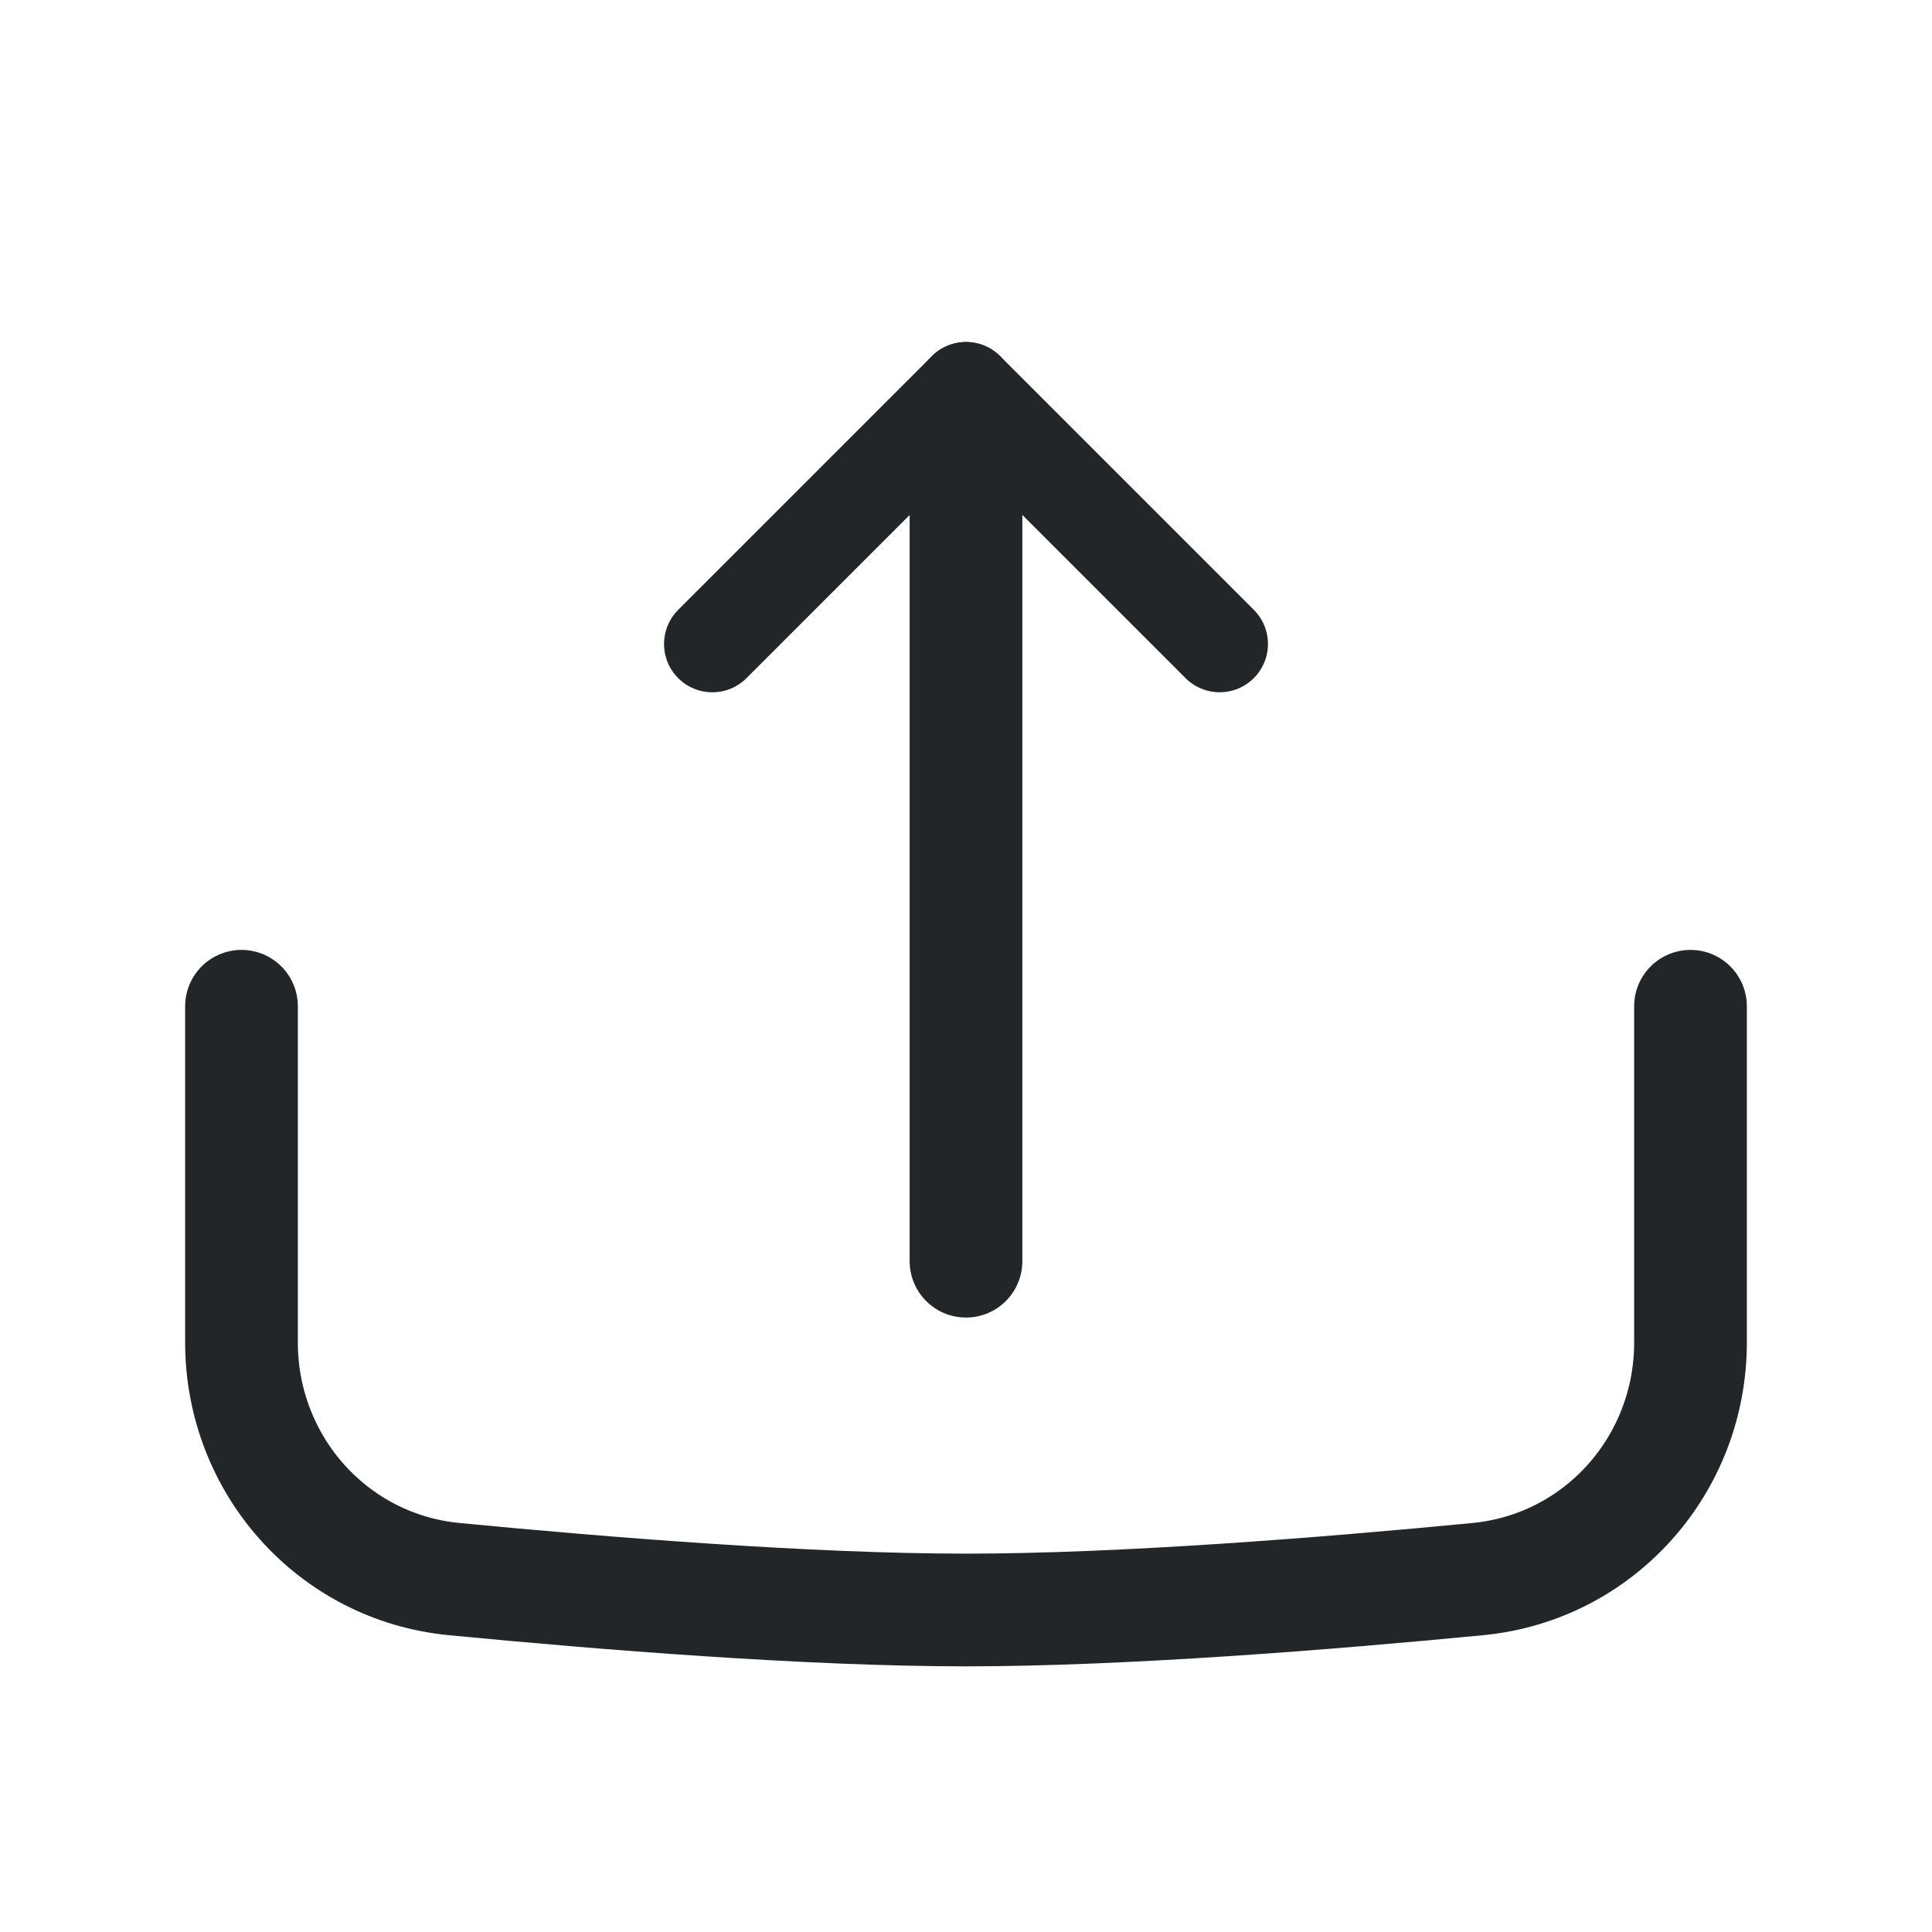<svg width="24" height="24" viewBox="0 0 24 24" fill="none" xmlns="http://www.w3.org/2000/svg">
<path d="M12 15.667L12 5.667" stroke="#222628" stroke-width="1.4" stroke-linecap="round"/>
<line x1="12" y1="4.849" x2="8.849" y2="8" stroke="#222628" stroke-width="1.2" stroke-linecap="round"/>
<line x1="0.6" y1="-0.6" x2="5.057" y2="-0.6" transform="matrix(0.707 0.707 0.707 -0.707 12 4)" stroke="#222628" stroke-width="1.2" stroke-linecap="round"/>
<path d="M3 12.5C3 14.043 3 15.505 3 16.677C3 18.194 4.131 19.47 5.641 19.616C7.526 19.798 10.061 20 12 20C13.939 20 16.474 19.798 18.359 19.616C19.869 19.47 21 18.194 21 16.677C21 15.505 21 14.043 21 12.5" stroke="#222628" stroke-width="1.4" stroke-linecap="round"/>
</svg>
